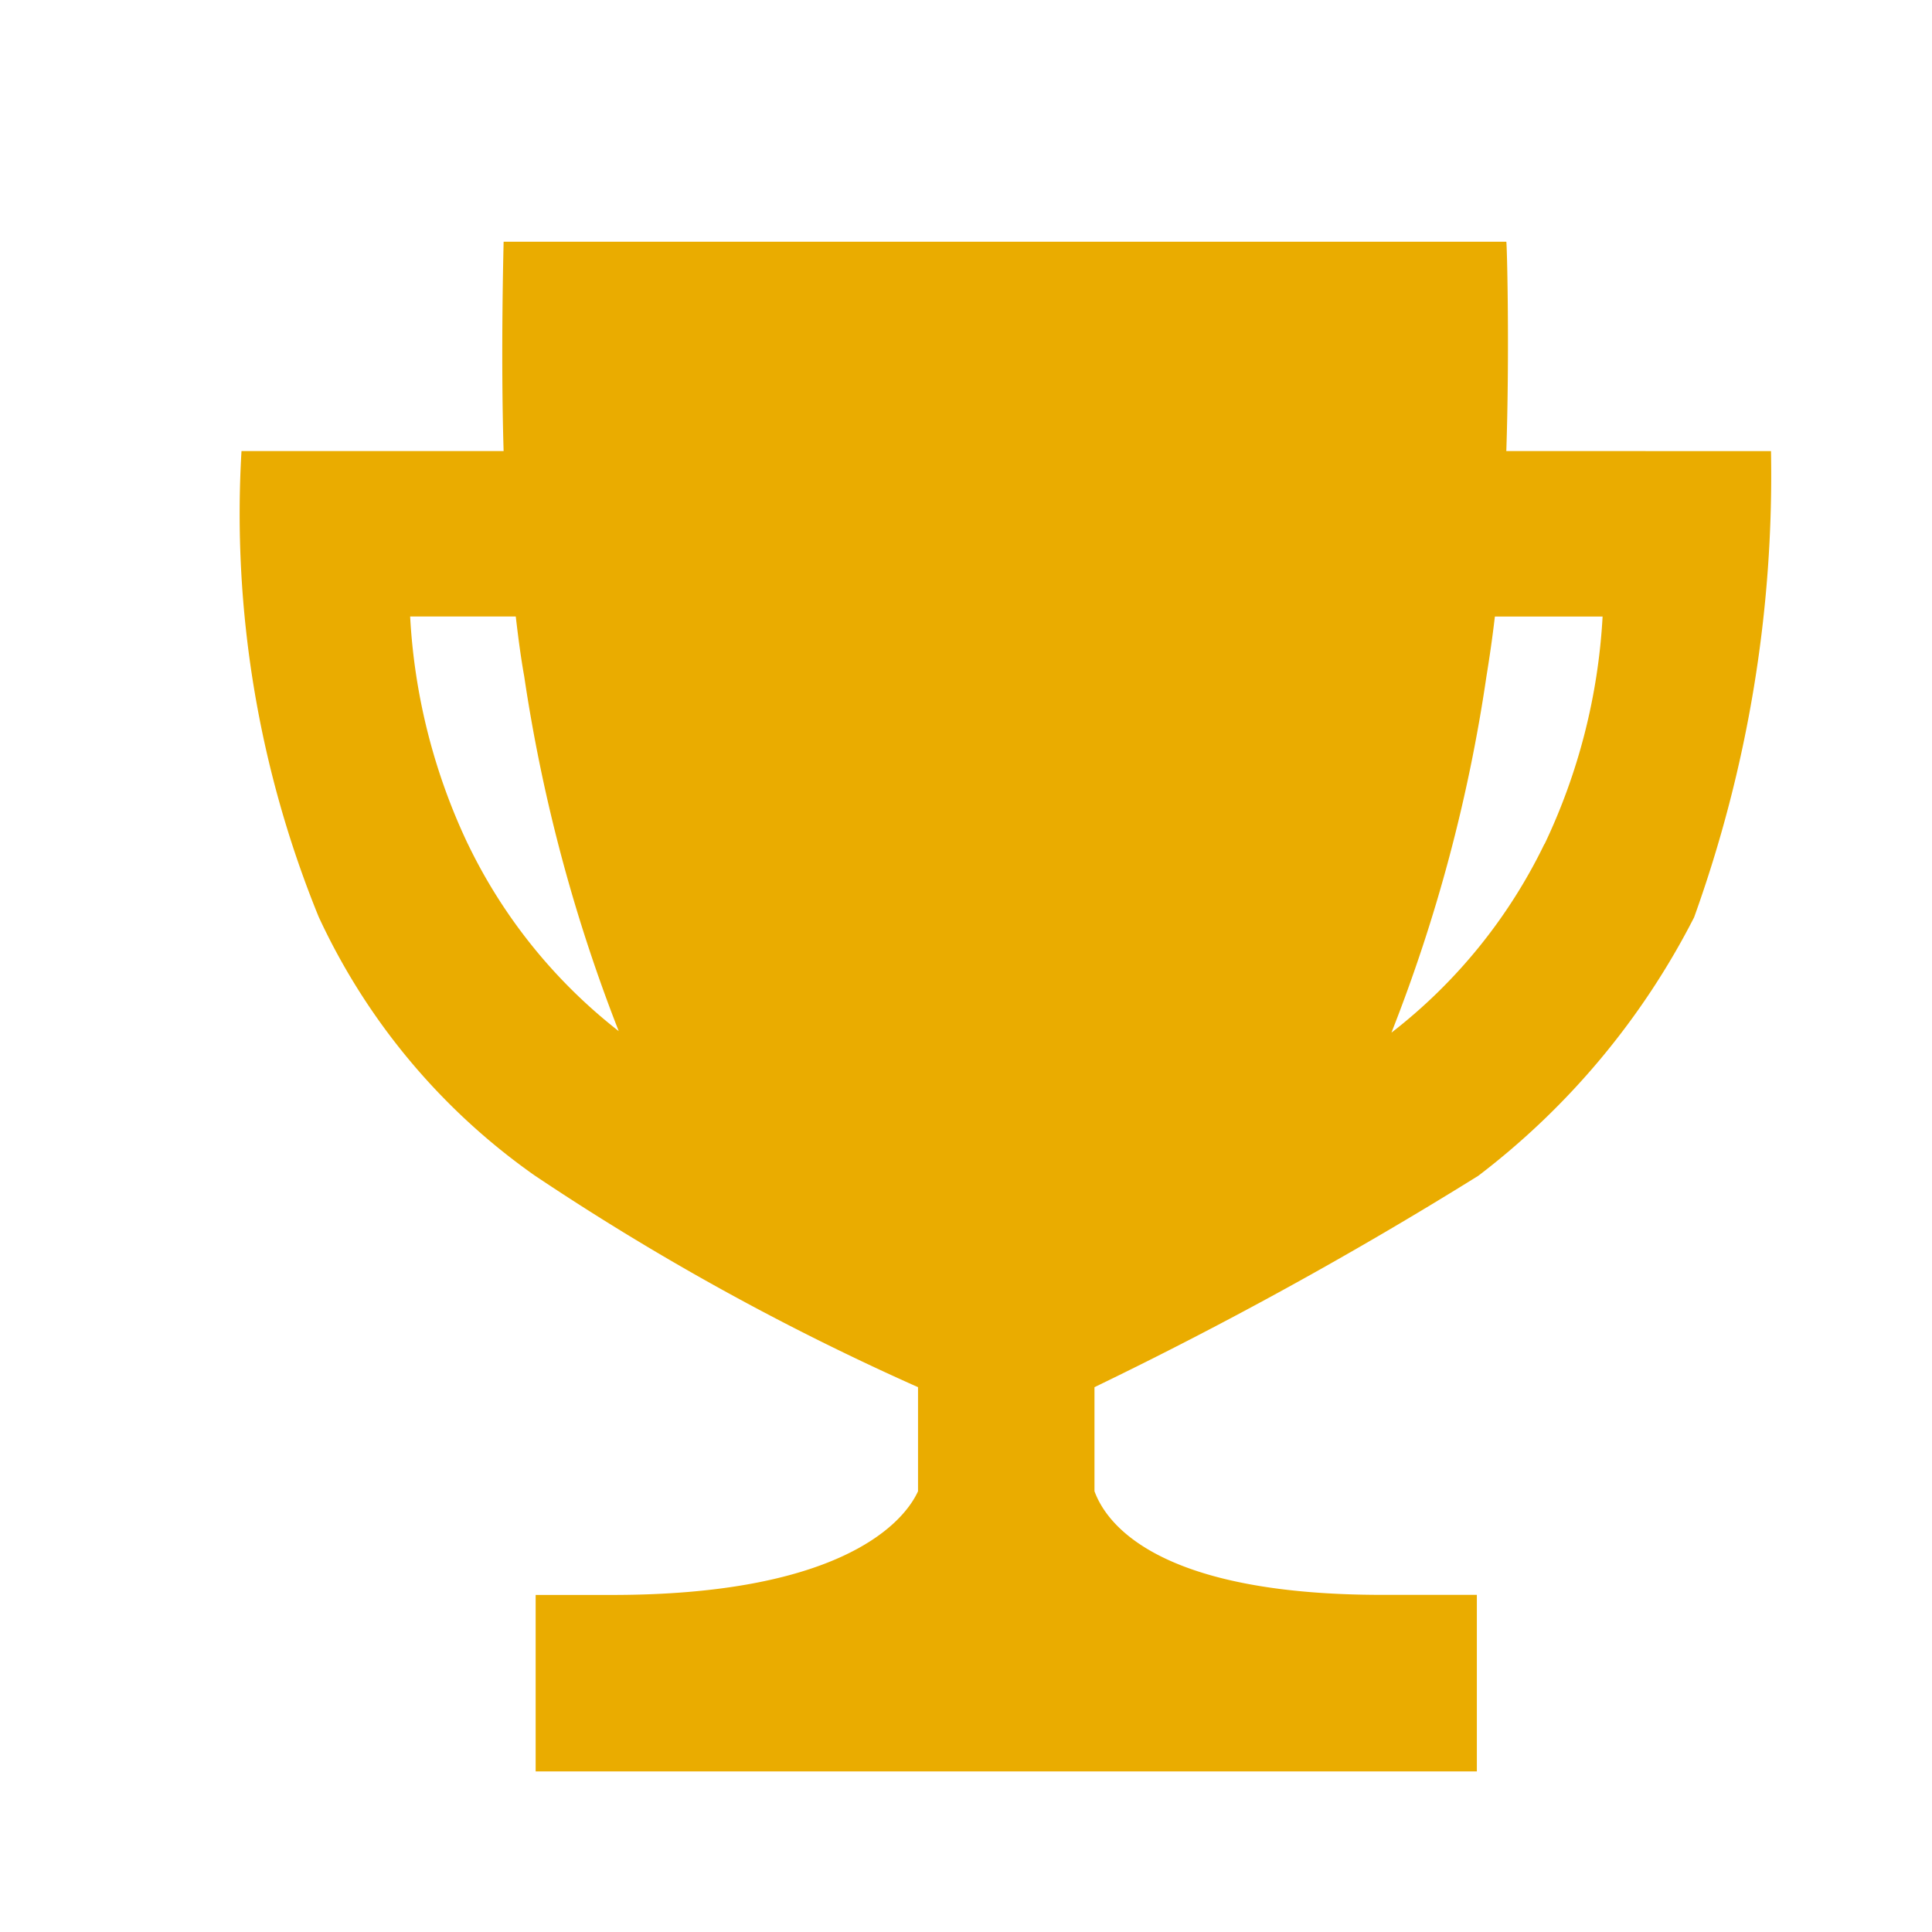 <svg xmlns="http://www.w3.org/2000/svg" width="24" height="24" viewBox="0 0 24 24"><path d="M0,0H24V24H0Z" fill="#fff" opacity="0"/><path d="M19.087,5.978c.041-1.233.009-2.558,0-2.6H6.631c0,.046-.037,1.37,0,2.6H3.375a13.259,13.259,0,0,0,.959,5.787,8.07,8.07,0,0,0,2.681,3.211,31.8,31.8,0,0,0,4.764,2.631V18.9c-.21.457-1.073,1.288-3.8,1.288H7.029V22.38H18.721V20.187H17.547c-2.772,0-3.425-.872-3.576-1.288V17.607a51,51,0,0,0,4.768-2.626A9.425,9.425,0,0,0,21.42,11.77a16.225,16.225,0,0,0,.955-5.791Zm-12.9,4.882a7.529,7.529,0,0,1-.717-2.827H6.782c.032.274.064.516.105.744a20.229,20.229,0,0,0,1.174,4.407A6.551,6.551,0,0,1,6.188,10.861Zm13.373,0a6.6,6.6,0,0,1-1.9,2.343A19.946,19.946,0,0,0,18.84,8.778c.037-.228.073-.47.105-.744h1.338A7.53,7.53,0,0,1,19.562,10.861Z" transform="translate(-0.375 -0.375)" fill="#eaac00"/></svg>